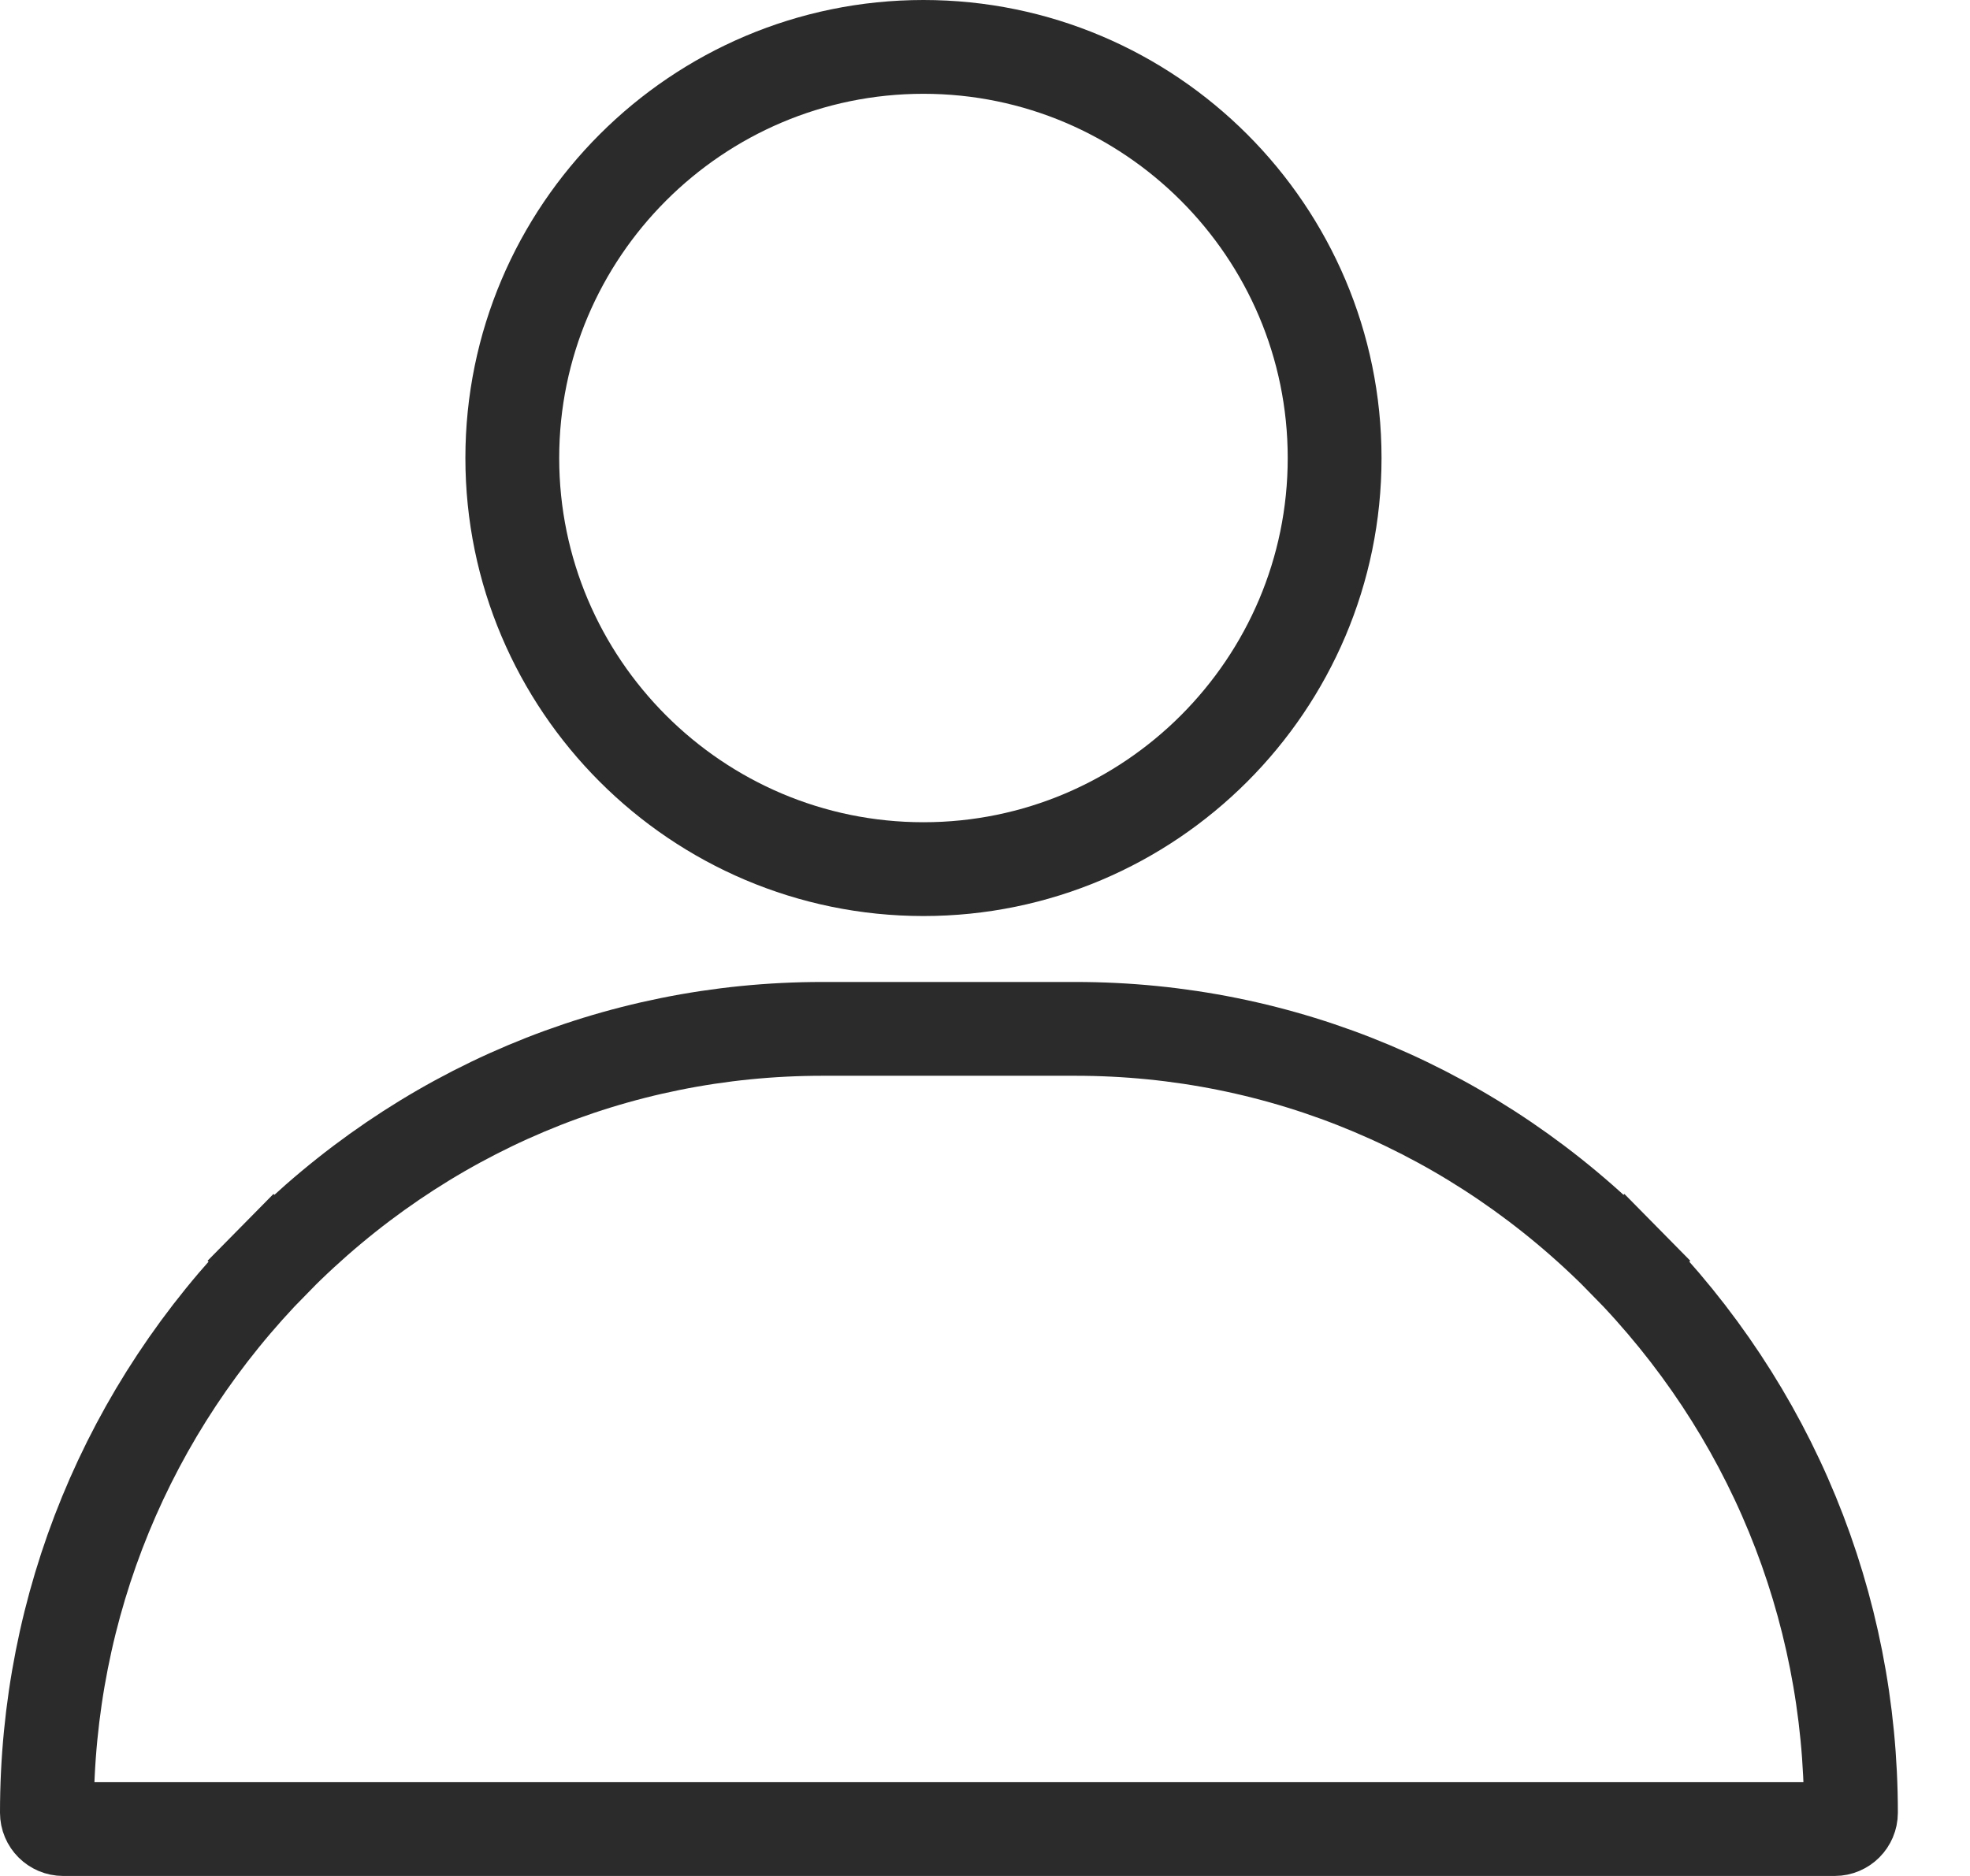 <svg width="21" height="20" viewBox="0 0 21 20" fill="none" xmlns="http://www.w3.org/2000/svg">
<path d="M11.464 10.969C13.667 10.969 15.742 11.843 17.311 13.436L17.667 13.085L17.311 13.436C18.873 15.022 19.731 17.112 19.731 19.326C19.731 19.422 19.653 19.5 19.557 19.5H0.674C0.578 19.5 0.5 19.422 0.5 19.326C0.5 17.112 1.359 15.022 2.92 13.436L2.564 13.085L2.92 13.436C4.489 11.843 6.565 10.969 8.767 10.969H11.464Z" stroke="#2B2B2B"/>
<path d="M5.461 4.883C5.461 2.467 7.428 0.5 9.844 0.5C12.26 0.5 14.227 2.467 14.227 4.883C14.227 7.299 12.26 9.266 9.844 9.266C7.428 9.266 5.461 7.299 5.461 4.883Z" stroke="#2B2B2B"/>
</svg>
